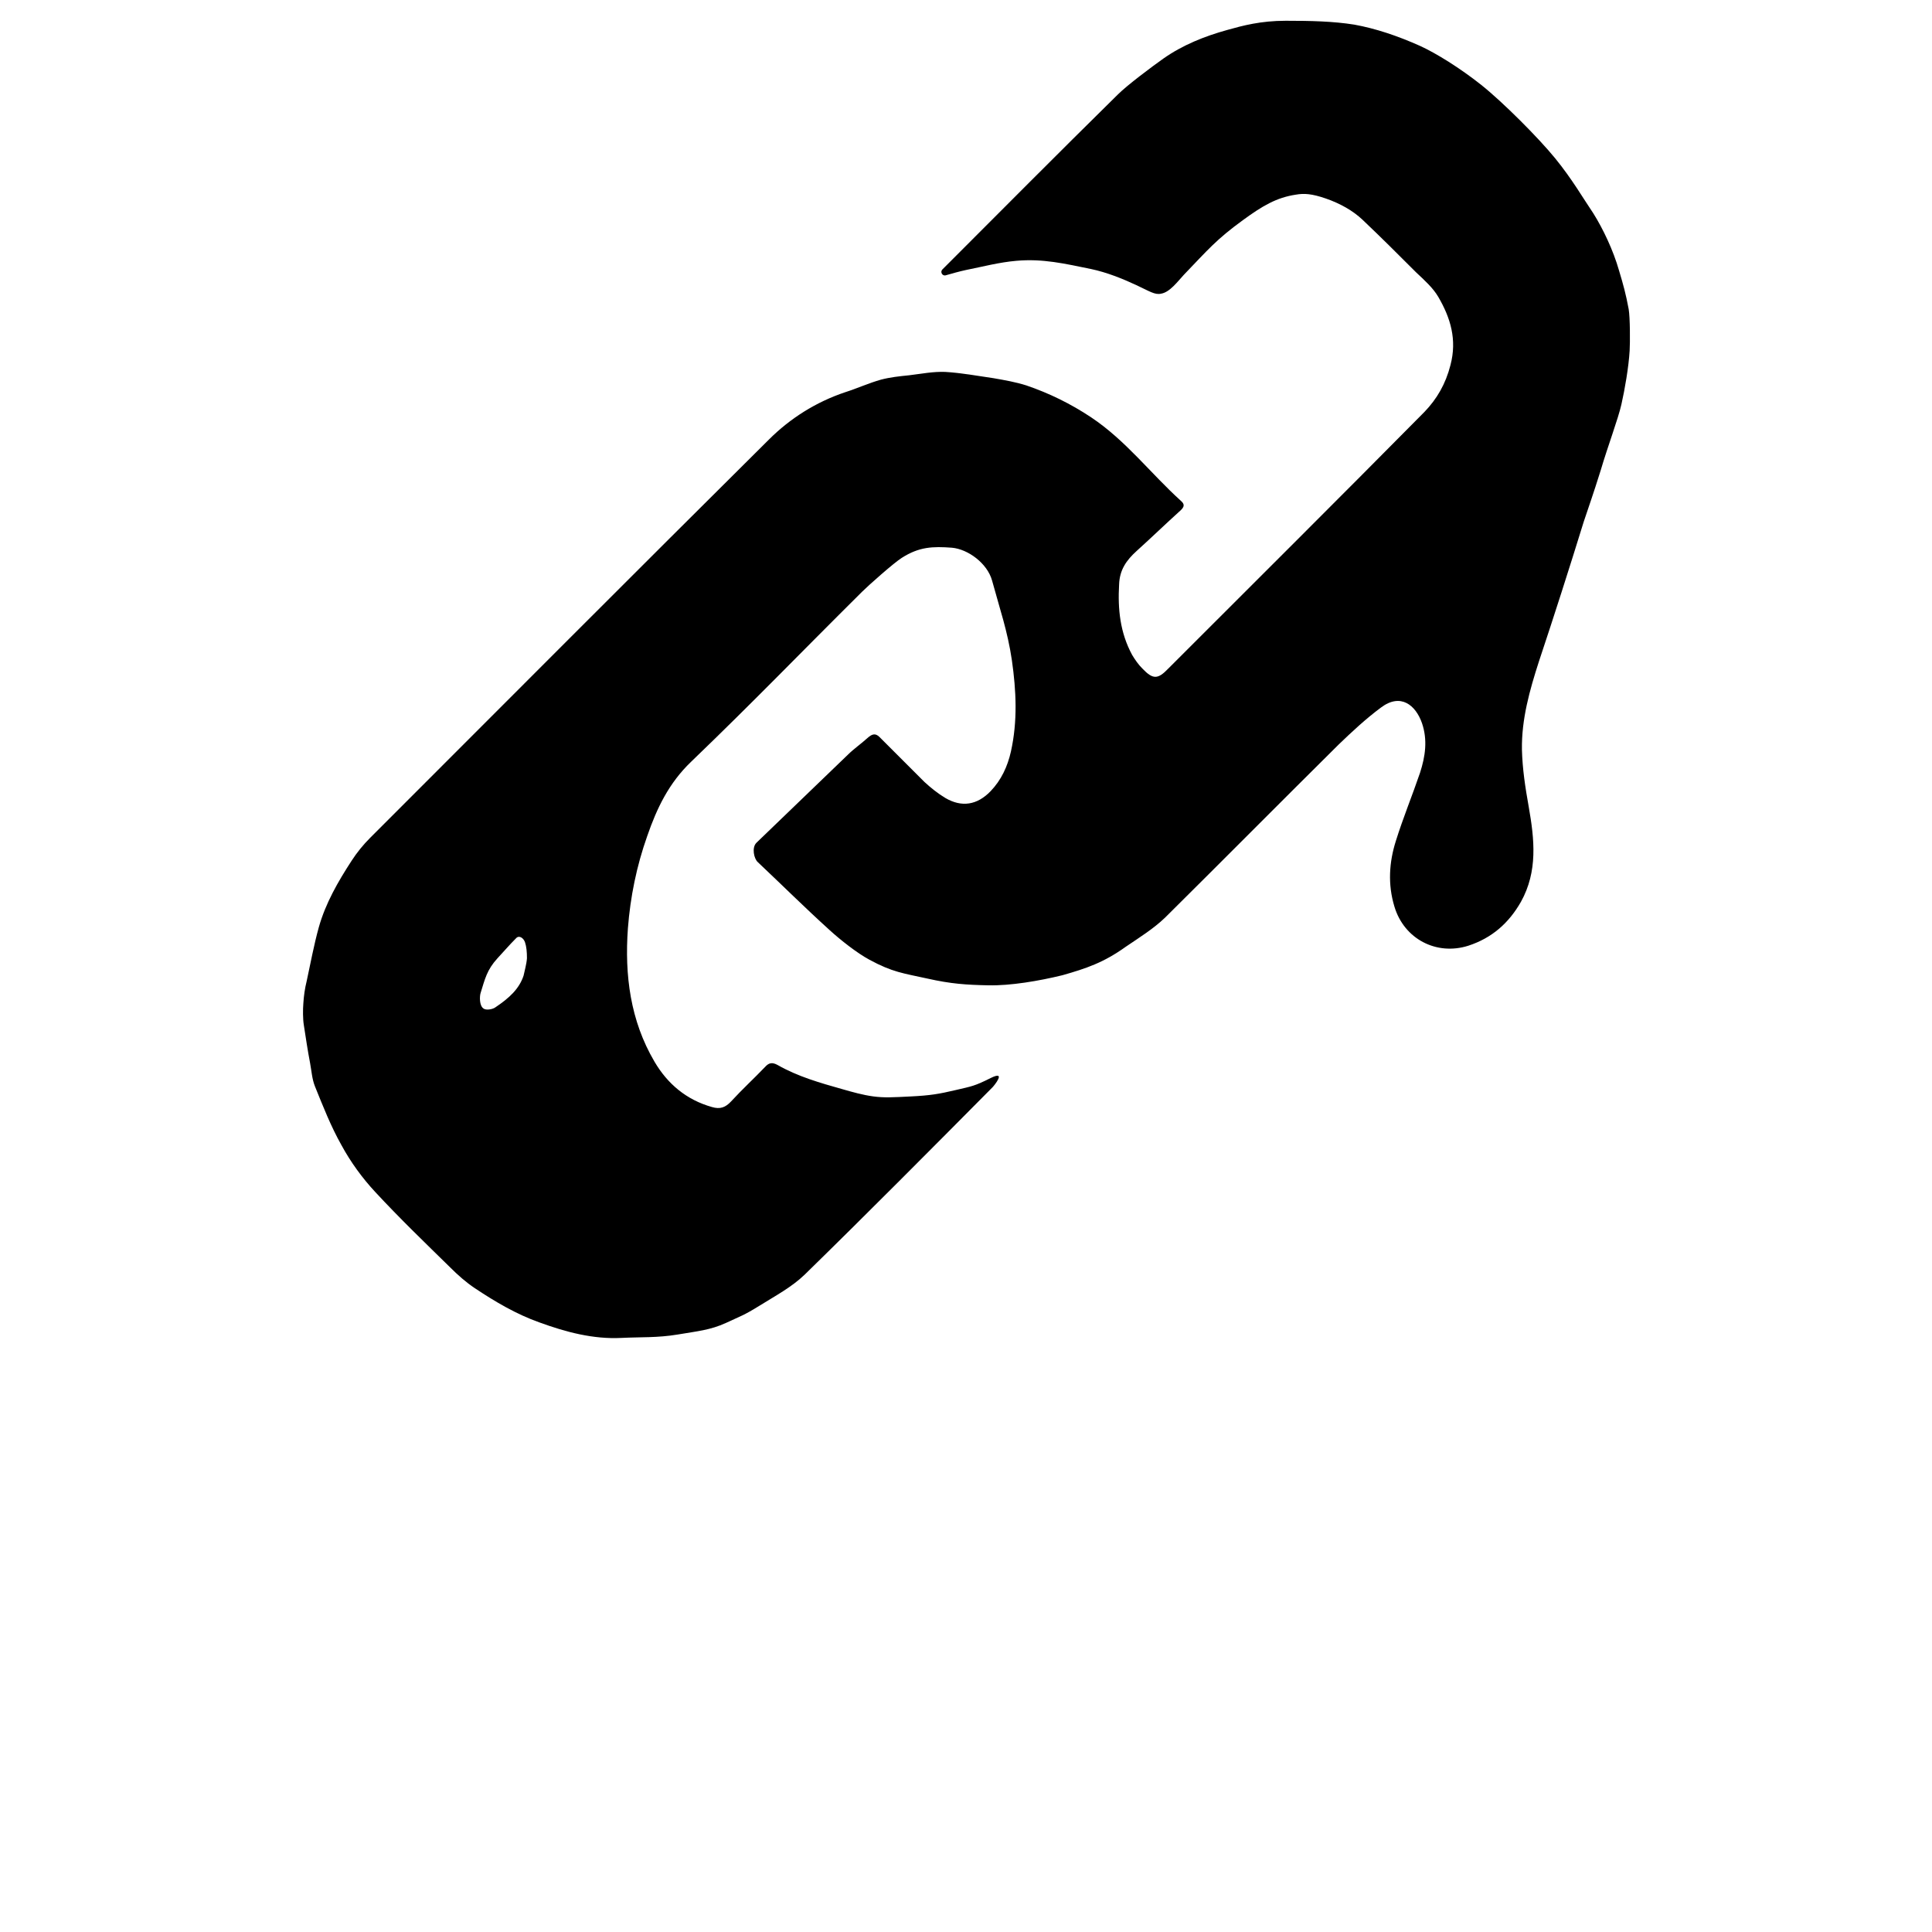 <?xml version="1.0" encoding="utf-8"?>
<!-- Generator: Adobe Illustrator 23.0.6, SVG Export Plug-In . SVG Version: 6.00 Build 0)  -->
<svg version="1.1" id="Layer_1" xmlns="http://www.w3.org/2000/svg" xmlns:xlink="http://www.w3.org/1999/xlink" x="0px" y="0px"
	 viewBox="0 0 400 400" style="enable-background:new 0 0 400 400;" xml:space="preserve">
<g>
	<path d="M204.6,204c-4.6-0.1-7.7-0.3-12.6-1.4c-5-1.1-7.2-1.3-12-3.9c-2.6-1.4-6-4.1-8.2-6.1c-5.4-4.9-9.6-9.1-14.9-14.1
		c-0.8-0.7-1.3-3-0.3-4c7-6.7,12-11.6,19-18.3c1.1-1.1,2.8-2.3,4-3.4c0.9-0.8,1.6-1.1,2.5-0.2c3.1,3.1,6.2,6.2,9.3,9.3
		c1.3,1.2,2.8,2.4,4.3,3.3c3.4,2,6.6,1.5,9.4-1.4c2.2-2.3,3.5-5.1,4.2-8.2c1.4-6.3,1.1-12.6,0.2-18.9c-0.9-6.1-2.5-10.6-4.1-16.5
		c-1-3.6-5-6.5-8.3-6.8c-4-0.3-6.8-0.2-10.4,2.1c-1.6,1-6.9,5.7-8.2,7c-13.1,13-22.2,22.5-35.4,35.2c-4.6,4.4-7.1,9.6-9.1,15.4
		c-2.2,6.2-3.5,12.6-4,19.1c-0.7,9.7,0.5,19.1,5.5,27.6c2.7,4.6,6.6,7.9,11.9,9.4c1.7,0.5,2.8,0.1,4-1.2c2.3-2.5,4.7-4.7,7-7.1
		c0.8-0.9,1.5-1,2.6-0.4c4.2,2.4,8.8,3.7,13.4,5c2.1,0.6,4.2,1.2,6.4,1.5c2.3,0.3,3.9,0.2,7.9,0c3.9-0.2,5.7-0.5,9.1-1.3
		c3.4-0.8,3.9-0.8,7.3-2.5c3.4-1.7,0.7,1.6,0.4,1.9c-12.9,13-25.8,26-38.9,38.8c-2.7,2.6-6.1,4.4-9.3,6.4c-3.4,2.1-3.8,2.1-7,3.6
		c-3.3,1.5-5.9,1.7-10,2.4c-4.2,0.7-7.7,0.5-11.6,0.7c-5.9,0.3-11.5-1.2-17-3.2c-4.8-1.7-9.2-4.3-13.4-7.1c-1.8-1.2-3.5-2.7-5.1-4.3
		c-5.2-5.1-10.5-10.2-15.5-15.6c-2.7-2.9-5.1-6.2-7-9.7c-2.2-3.9-3.8-8-5.5-12.2c-0.6-1.5-0.7-3.2-1-4.8c-0.5-2.6-0.9-5.3-1.3-7.9
		c-0.2-1.2-0.2-3.2-0.1-4.4c0.1-1.6,0.3-3.1,0.7-4.7c0.8-3.7,1.5-7.5,2.5-11.1c1.4-5,4-9.5,6.8-13.8c1.1-1.7,2.4-3.3,3.8-4.7
		c27.5-27.5,55-55.1,82.6-82.5c4.4-4.4,9.8-7.8,15.8-9.8c2.5-0.8,4.9-1.9,7.4-2.6c1.9-0.5,3.8-0.7,5.8-0.9c2.5-0.3,5-0.8,7.5-0.7
		c3.3,0.2,6.6,0.8,10,1.3c2.3,0.4,4.6,0.8,6.8,1.5c4.7,1.6,9.2,3.8,13.4,6.6c7.2,4.8,12.3,11.6,18.6,17.3c0.8,0.7,0.7,1.2,0,1.9
		c-3.1,2.8-6.1,5.7-9.2,8.5c-2.1,1.9-3.5,3.9-3.6,6.9c-0.3,5.1,0.2,10,2.7,14.6c0.6,1,1.3,2,2.1,2.8c2.2,2.3,3.2,2.3,5.4,0
		c17.7-17.7,35.4-35.3,53-53.1c2.6-2.7,4.4-5.8,5.4-9.7c1.4-5.3,0-9.8-2.5-14.1c-1.1-1.9-2.9-3.5-4.6-5.1c-4-4-7-7-11.1-10.9
		c-2-1.9-4.7-3.4-7.6-4.4s-4.5-1.1-6.2-0.8c-4,0.6-6.9,2.3-11,5.3c-5.5,4-7.2,6.1-12.2,11.3c-1.3,1.4-2.9,3.6-4.7,3.9
		c-1.3,0.3-2.4-0.5-5.2-1.8c-2.8-1.3-6-2.6-9.3-3.3c-5.4-1.1-10-2.2-15.5-1.7c-3.5,0.3-6.9,1.2-10.4,1.9c-1.4,0.3-2.8,0.7-4.2,1.1
		c-0.7,0.2-1.2-0.7-0.7-1.2c0,0,0,0,0,0c12.9-12.9,23.3-23.4,36.3-36.2c2-2,7.1-5.8,9.5-7.5c4-2.8,8.5-4.6,13.2-5.9
		c3.2-0.9,6.9-1.9,12.1-1.9c5.2,0,9.8,0.1,14.2,0.8c4.4,0.8,8.9,2.3,13.6,4.4c3.3,1.5,8.3,4.6,12.7,8.1s11.8,10.9,15.3,15.2
		c3.5,4.3,5.8,8.3,7.9,11.4c2,3.2,4.1,7.6,5.3,11.8c0.9,3,1.4,4.8,2,8c0.3,1.8,0.3,6.9,0.2,8.6c-0.2,3.4-1,8-1.7,11.1
		c-0.7,3.1-2.8,8.6-4.3,13.7c-1.6,5.1-2.4,7.3-3.5,10.6c-3,9.7-6.1,19.4-9.3,29c-1.9,5.9-3.6,11.9-3.5,18.2c0.1,4,0.7,7.9,1.4,11.8
		c1.2,6.8,1.9,13.4-1.6,19.7c-2.5,4.4-6,7.5-10.9,9.1c-6.6,2.1-13.3-1.4-15.3-8.1c-1.4-4.6-1.1-9.2,0.3-13.6c1.5-4.8,3.4-9.4,5-14.1
		c1.1-3.4,1.6-6.8,0.4-10.3c-1.3-3.7-4.4-6.3-8.5-3.2c-3.1,2.3-6,5-8.8,7.7c-12,11.9-23.9,23.9-35.9,35.8c-2.4,2.3-5.3,4.1-8.1,6
		c-4.6,3.3-8.2,4.5-13.1,5.9C215.1,203.1,209.2,204.1,204.6,204z M109.1,198.4c0-1.3-0.1-2.4-0.4-3.3s-1.2-1.5-1.8-0.9
		c-1.6,1.6-2.4,2.6-3.9,4.2c-2.2,2.4-2.6,4.3-3.5,7.2c-0.2,0.6-0.3,2.6,0.6,3.2c0.5,0.4,1.8,0.2,2.4-0.2c3-2,5-3.9,5.9-6.6
		C108.6,201,109,199.7,109.1,198.4z"/>
</g>
</svg>
